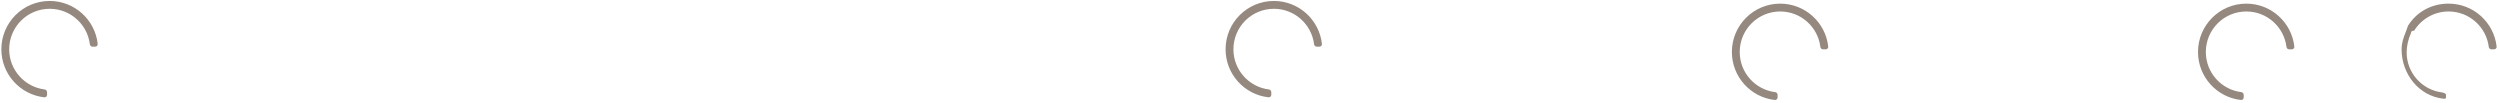 <svg width="390" height="16" viewBox="0 0 390 16" fill="none" xmlns="http://www.w3.org/2000/svg">
<path id="Poti" fill-rule="evenodd" clip-rule="evenodd" d="M192.413 7.688C192.413 4.2 195.241 1.372 198.729 1.372C201.95 1.372 204.608 3.784 204.996 6.899C205.022 7.113 205.199 7.28 205.414 7.28H205.826C206.06 7.28 206.247 7.084 206.221 6.852C205.805 3.082 202.609 0.15 198.729 0.15C194.566 0.15 191.191 3.525 191.191 7.688C191.191 11.568 194.123 14.764 197.893 15.18C198.125 15.205 198.321 15.018 198.321 14.785V14.373C198.321 14.158 198.154 13.981 197.941 13.954C194.825 13.566 192.413 10.909 192.413 7.688ZM1.434 7.688C1.434 4.2 4.262 1.372 7.75 1.372C10.971 1.372 13.629 3.784 14.017 6.899C14.043 7.113 14.22 7.28 14.435 7.28H14.847C15.081 7.28 15.267 7.084 15.242 6.852C14.826 3.082 11.63 0.15 7.75 0.15C3.587 0.15 0.212 3.525 0.212 7.688C0.212 11.568 3.144 14.764 6.914 15.18C7.146 15.205 7.342 15.019 7.342 14.785V14.373C7.342 14.158 7.175 13.981 6.961 13.954C3.846 13.566 1.434 10.909 1.434 7.688ZM277.712 1.79C274.224 1.79 271.396 4.618 271.396 8.106C271.396 11.327 273.807 13.984 276.923 14.372C277.137 14.399 277.304 14.575 277.304 14.79V15.203C277.304 15.436 277.108 15.623 276.876 15.598C273.106 15.182 270.174 11.986 270.174 8.106C270.174 3.943 273.549 0.568 277.712 0.568C281.592 0.568 284.788 3.5 285.204 7.27C285.229 7.502 285.042 7.698 284.809 7.698H284.396C284.181 7.698 284.005 7.531 283.978 7.317C283.59 4.201 280.933 1.79 277.712 1.79ZM344.11 8.106C344.11 4.618 346.938 1.79 350.426 1.79C353.647 1.79 356.304 4.201 356.692 7.317C356.719 7.531 356.896 7.698 357.111 7.698H357.523C357.757 7.698 357.943 7.502 357.918 7.27C357.502 3.5 354.306 0.568 350.426 0.568C346.263 0.568 342.888 3.943 342.888 8.106C342.888 11.986 345.82 15.182 349.59 15.598C349.822 15.623 350.018 15.436 350.018 15.203V14.79C350.018 14.575 349.851 14.399 349.637 14.372C346.521 13.984 344.11 11.327 344.11 8.106ZM376.074 5.253C375.702 6.059 375.436 7.209 375.436 8.154C375.436 11.375 377.848 14.033 380.964 14.421C381.177 14.448 381.575 14.575 381.575 14.79V15.203C381.575 15.436 381.381 15.419 381.149 15.394C377.379 14.978 374.648 11.579 374.648 7.698C374.648 6.665 374.957 5.864 375.273 5.048C375.401 4.717 375.53 4.384 375.639 4.031C376.968 1.883 379.271 0.568 381.982 0.568C385.863 0.568 389.058 3.5 389.474 7.27C389.5 7.502 389.313 7.698 389.079 7.698H388.667C388.452 7.698 388.275 7.531 388.249 7.317C387.861 4.201 385.203 1.79 381.982 1.79C379.712 1.79 377.721 2.988 376.608 4.786C376.2 4.786 376.166 4.924 376.125 5.092C376.113 5.144 376.099 5.199 376.074 5.253Z" fill="#95887E"/>
</svg>
